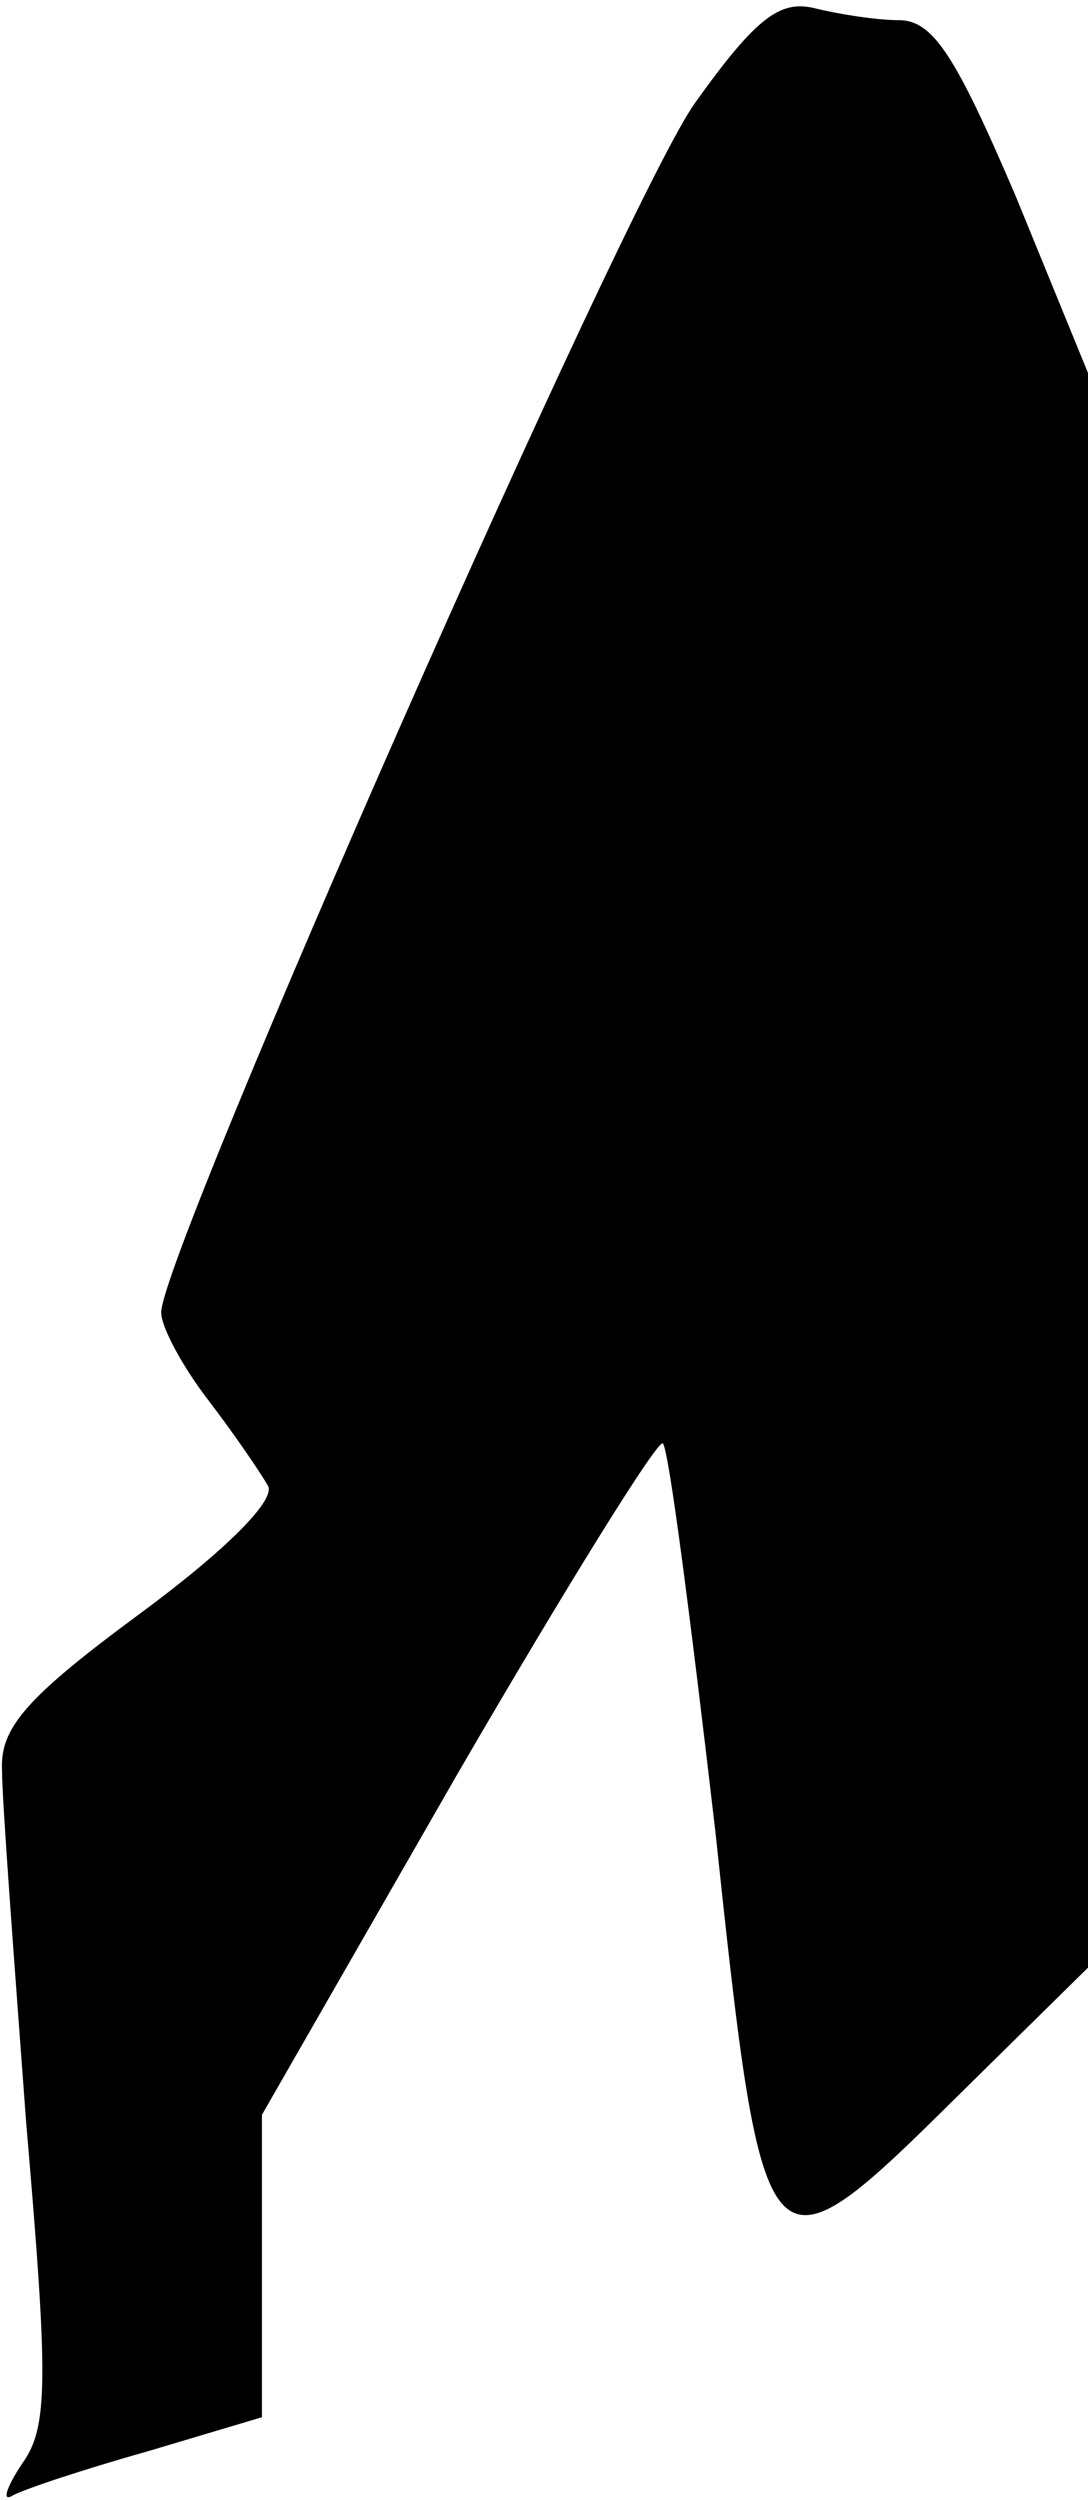 <?xml version="1.0" standalone="no"?>
<!DOCTYPE svg PUBLIC "-//W3C//DTD SVG 20010904//EN"
 "http://www.w3.org/TR/2001/REC-SVG-20010904/DTD/svg10.dtd">
<svg version="1.0" xmlns="http://www.w3.org/2000/svg"
 width="54pt" height="124pt" viewBox="0 0 54 124"
 preserveAspectRatio="xMidYMid meet">
<g transform="translate(0,124) scale(0.1,-0.1)"
fill="#000000" stroke="none">
<path fill="#000000" stroke="none" d="M345 1189 c-34 -47 -265 -571 -265
-600 0 -7 10 -26 23 -43 13 -17 26 -36 30 -43 4 -7 -21 -32 -63 -63 -57 -42
-70 -57 -69 -78 0 -15 6 -94 12 -175 11 -128 11 -151 -2 -169 -8 -12 -10 -19
-5 -16 5 3 35 13 67 22 l57 17 0 75 0 75 97 169 c54 93 100 167 102 164 3 -3
14 -89 26 -192 24 -225 25 -226 121 -131 l64 63 0 396 0 395 -36 88 c-30 70
-41 87 -58 87 -11 0 -30 3 -42 6 -17 4 -29 -5 -59 -47z"/>
</g>
</svg>
